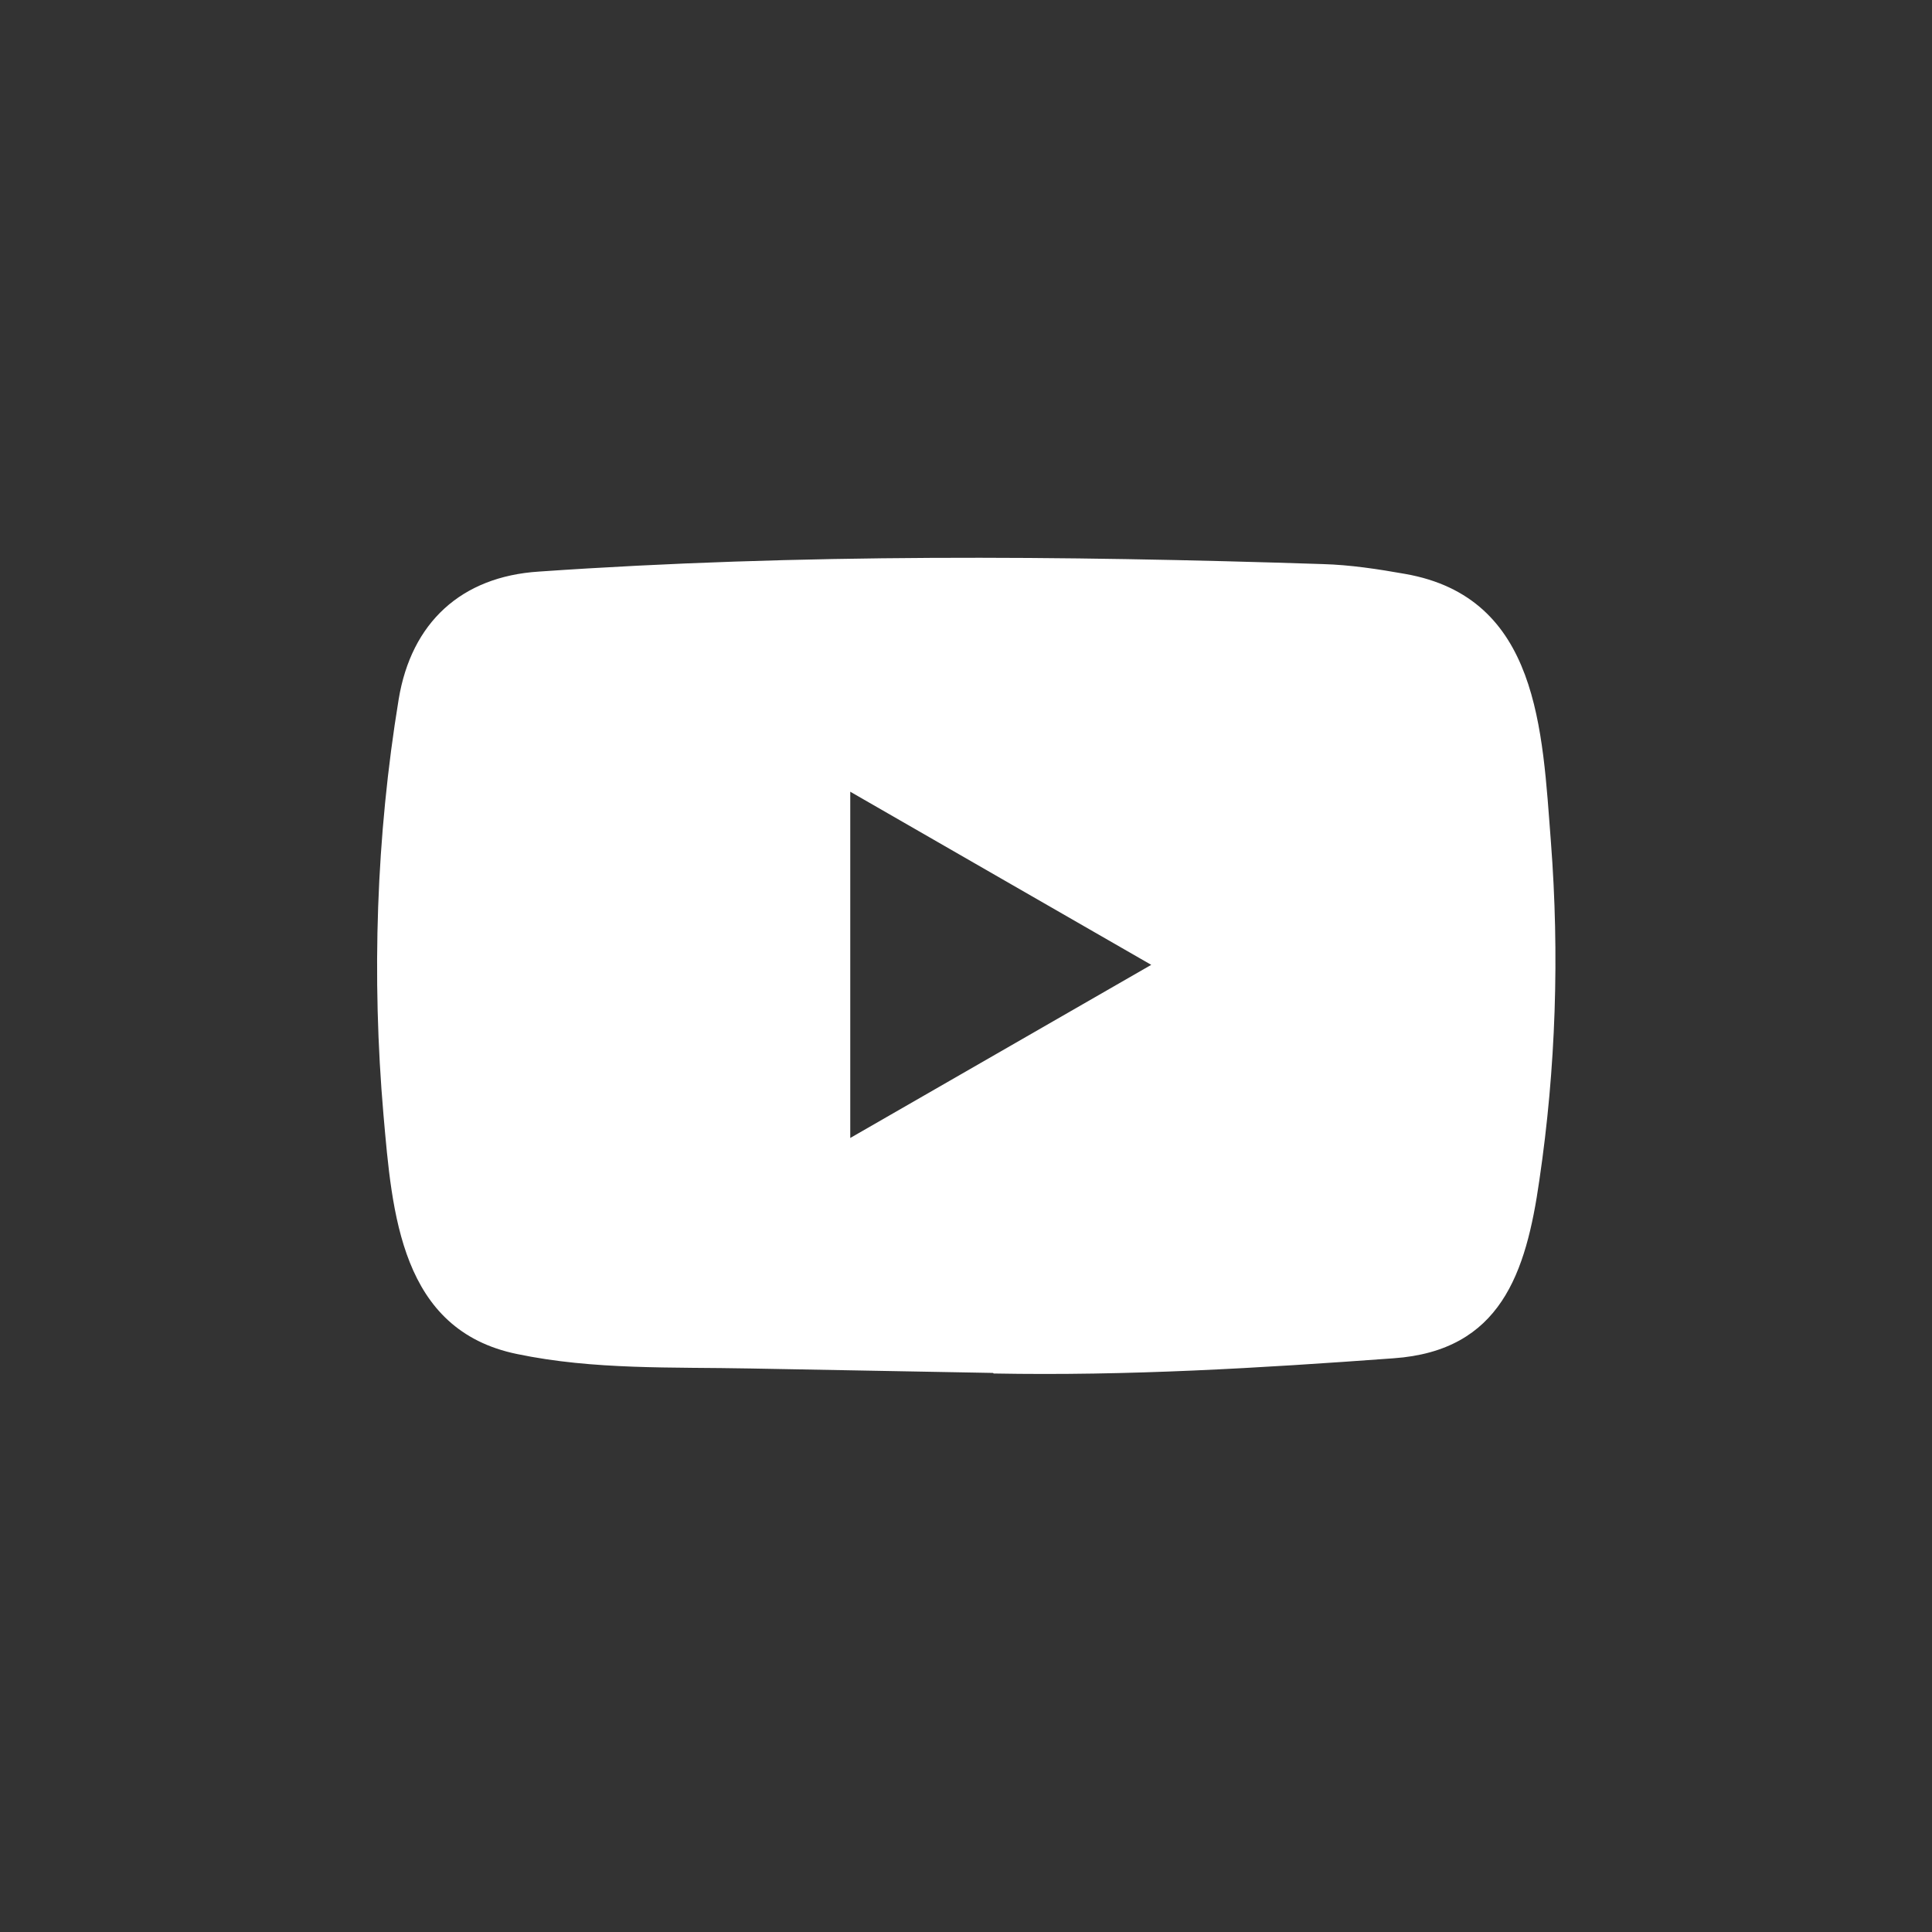 <svg xmlns="http://www.w3.org/2000/svg" width="360" height="360" viewBox="0 0 360 360">
  <rect x="0" y="0" width="360" height="360" fill="#333333" stroke="none"/>
  <path fill="#FFF" d="M184.917,255.824 L139.869,254.998 C125.284,254.711 110.662,255.286 96.363,252.307 C74.61,247.857 73.069,226.04 71.456,207.739 C69.234,182.01 70.094,155.814 74.287,130.3 C76.652,115.982 85.97,107.442 100.377,106.509 C149.008,103.136 197.961,103.53 246.485,105.109 C251.61,105.253 256.77,106.042 261.823,106.939 C286.766,111.317 287.375,136.042 288.988,156.855 C290.601,177.883 289.92,199.019 286.838,219.903 C284.365,237.2 279.634,251.697 259.673,253.097 C234.659,254.927 210.218,256.398 185.132,255.931 C185.132,255.824 184.988,255.824 184.917,255.824 Z M158.433,212.045 C177.283,201.208 195.775,190.55 214.518,179.785 C195.632,168.948 177.176,158.29 158.433,147.525 L158.433,212.045 Z"/>
</svg>
